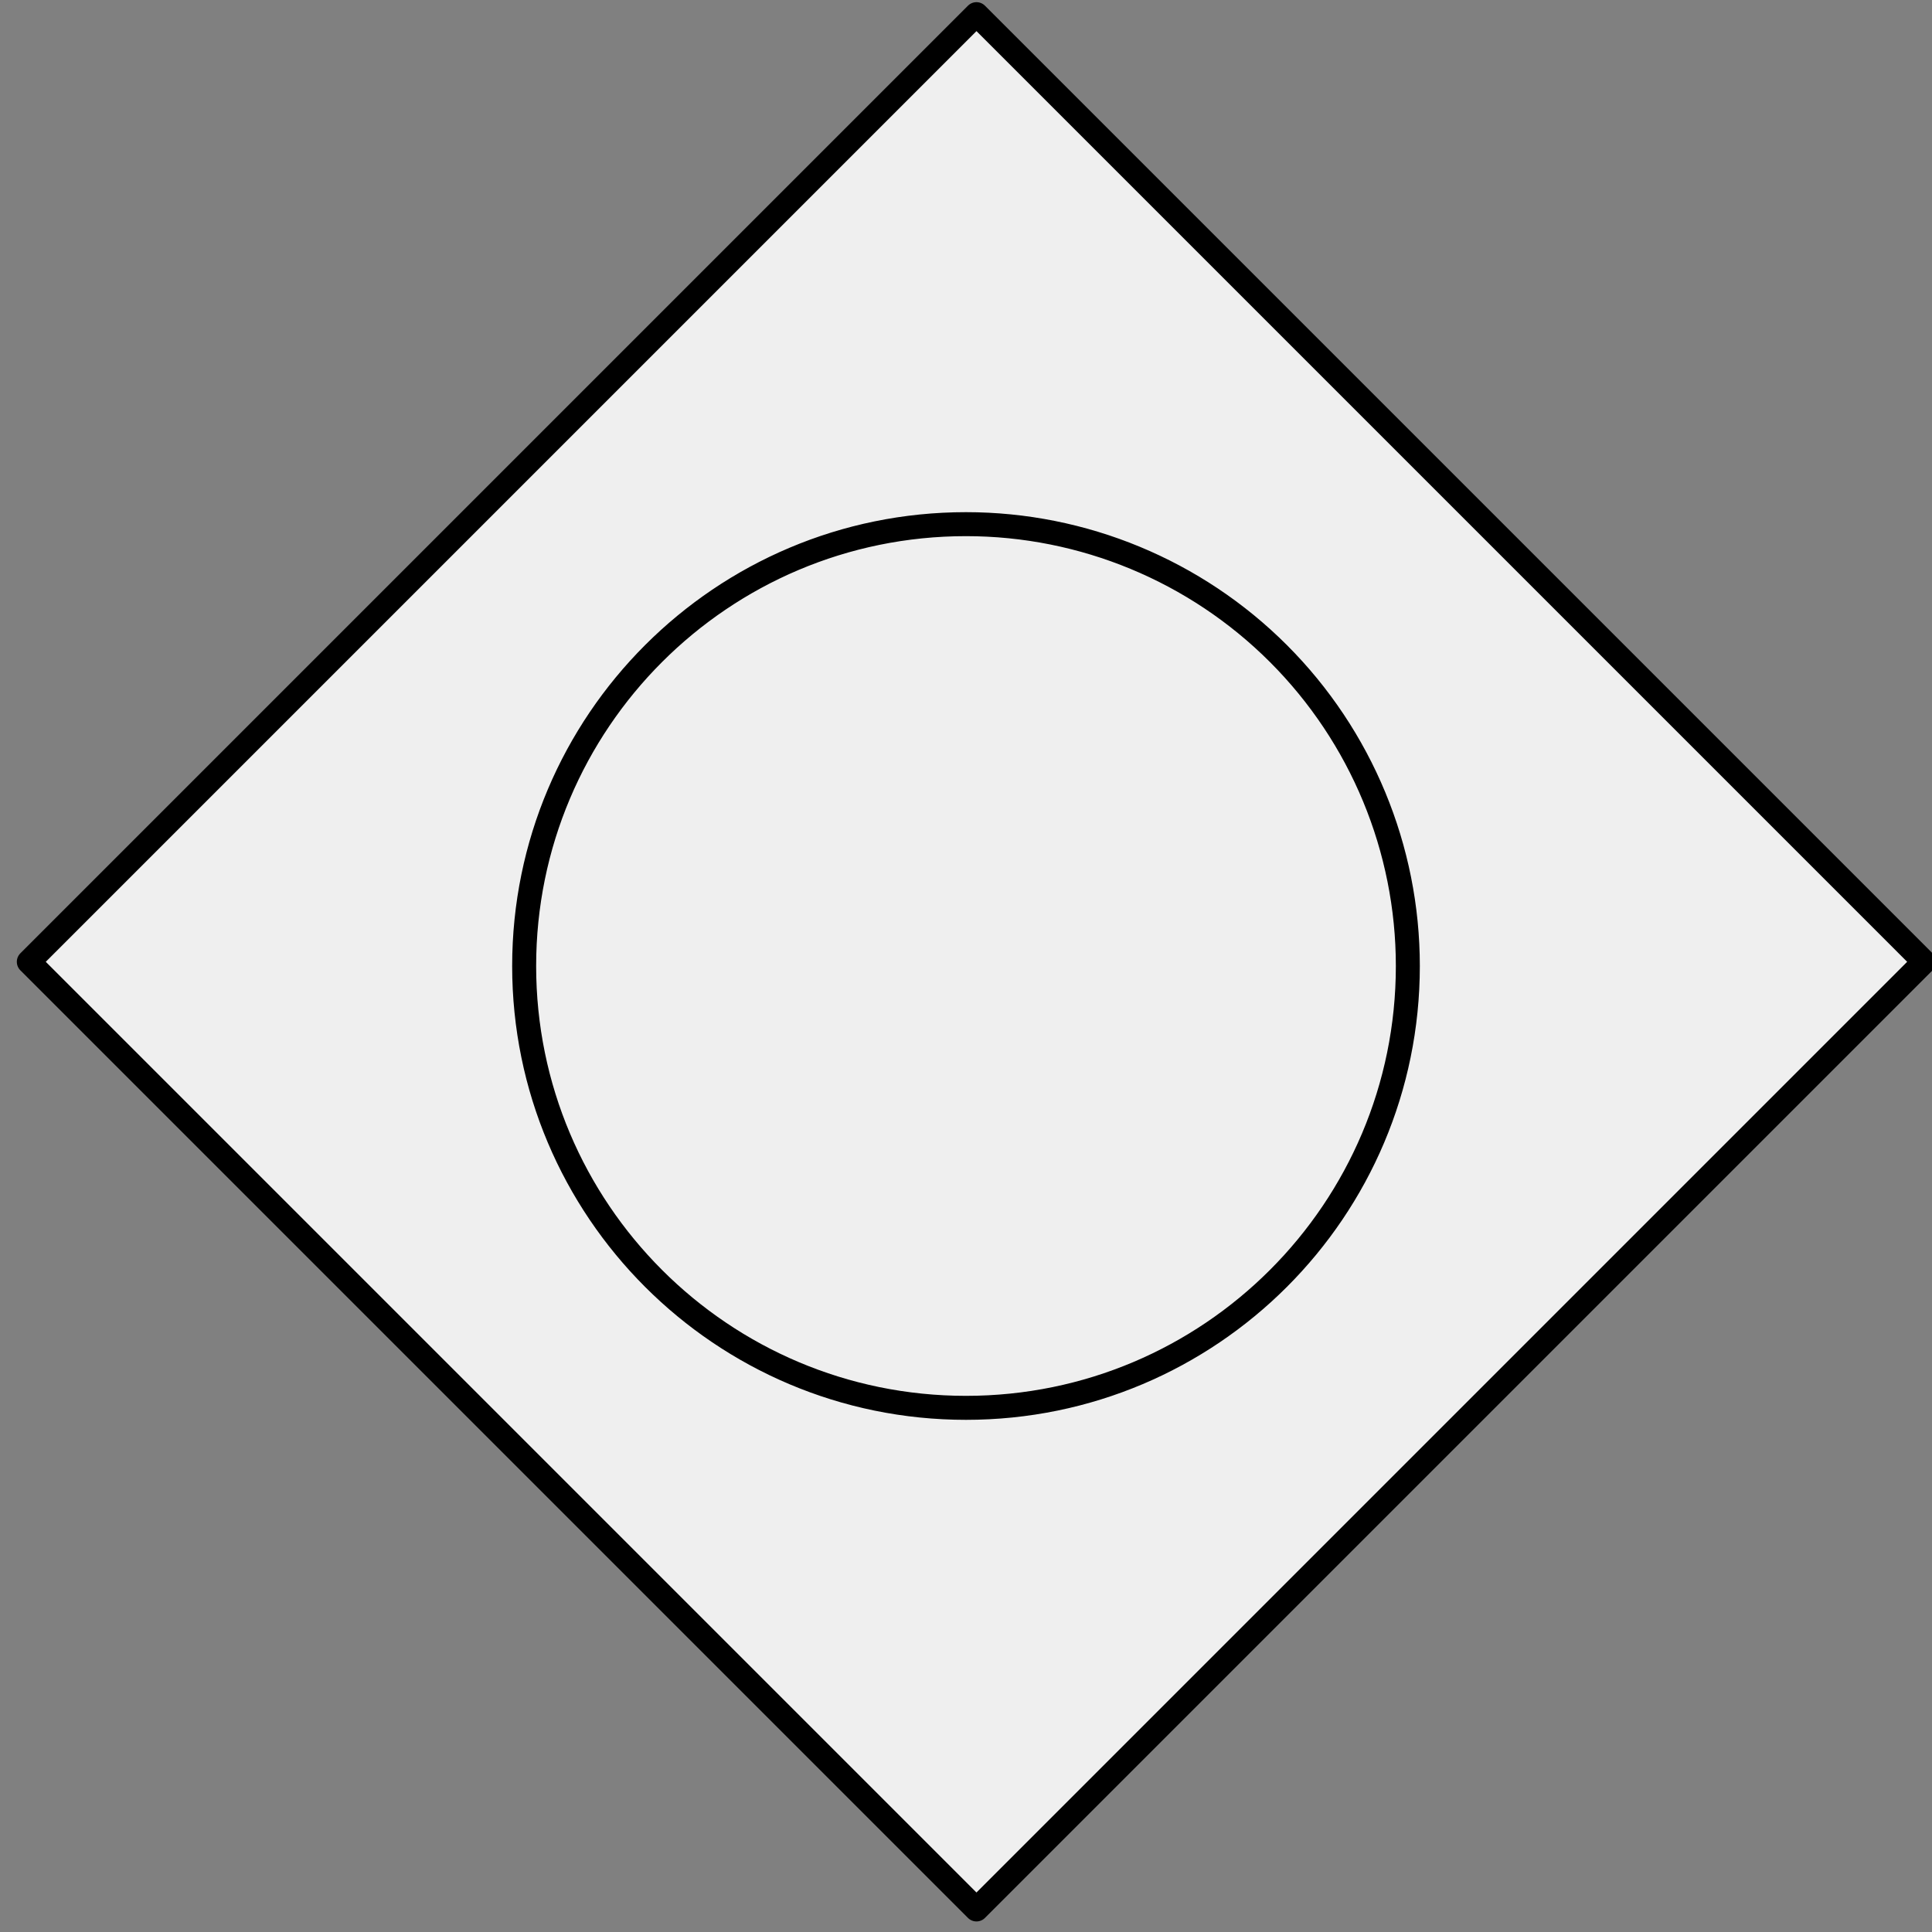 <?xml version="1.0" standalone="yes"?>

<svg version="1.1" viewBox="0.0 0.0 644.462 644.462" fill="none" stroke="none" stroke-linecap="square" stroke-miterlimit="10" xmlns="http://www.w3.org/2000/svg" xmlns:xlink="http://www.w3.org/1999/xlink"><rect x="0.0" y="0.0" width="644.462" height="644.462" fill="#808080" stroke="none"/><clipPath id="p.0"><path d="m0 0l644.462 0l0 644.462l-644.462 0l0 -644.462z" clip-rule="nonzero"></path></clipPath><g clip-path="url(#p.0)"><path fill="#000000" fill-opacity="0.0" d="m0 0l644.462 0l0 644.462l-644.462 0z" fill-rule="nonzero"></path><path fill="#efefef" d="m9.612 320.832l316.11 -316.11l316.11 316.11l-316.11 316.11z" fill-rule="nonzero"></path><path stroke="#000000" stroke-width="8.0" stroke-linejoin="round" stroke-linecap="butt" d="m9.612 320.832l316.11 -316.11l316.11 316.11l-316.11 316.11z" fill-rule="nonzero"></path><path fill="#000000" fill-opacity="0.0" d="m174.845 322.231l0 0c0 -81.399 65.987 -147.386 147.386 -147.386l0 0c39.089 0 76.577 15.528 104.218 43.168c27.64 27.64 43.168 65.128 43.168 104.218l0 0c0 81.399 -65.987 147.386 -147.386 147.386l0 0c-81.399 0 -147.386 -65.987 -147.386 -147.386z" fill-rule="nonzero"></path><path stroke="#000000" stroke-width="8.0" stroke-linejoin="round" stroke-linecap="butt" d="m174.845 322.231l0 0c0 -81.399 65.987 -147.386 147.386 -147.386l0 0c39.089 0 76.577 15.528 104.218 43.168c27.64 27.64 43.168 65.128 43.168 104.218l0 0c0 81.399 -65.987 147.386 -147.386 147.386l0 0c-81.399 0 -147.386 -65.987 -147.386 -147.386z" fill-rule="nonzero"></path></g></svg>

